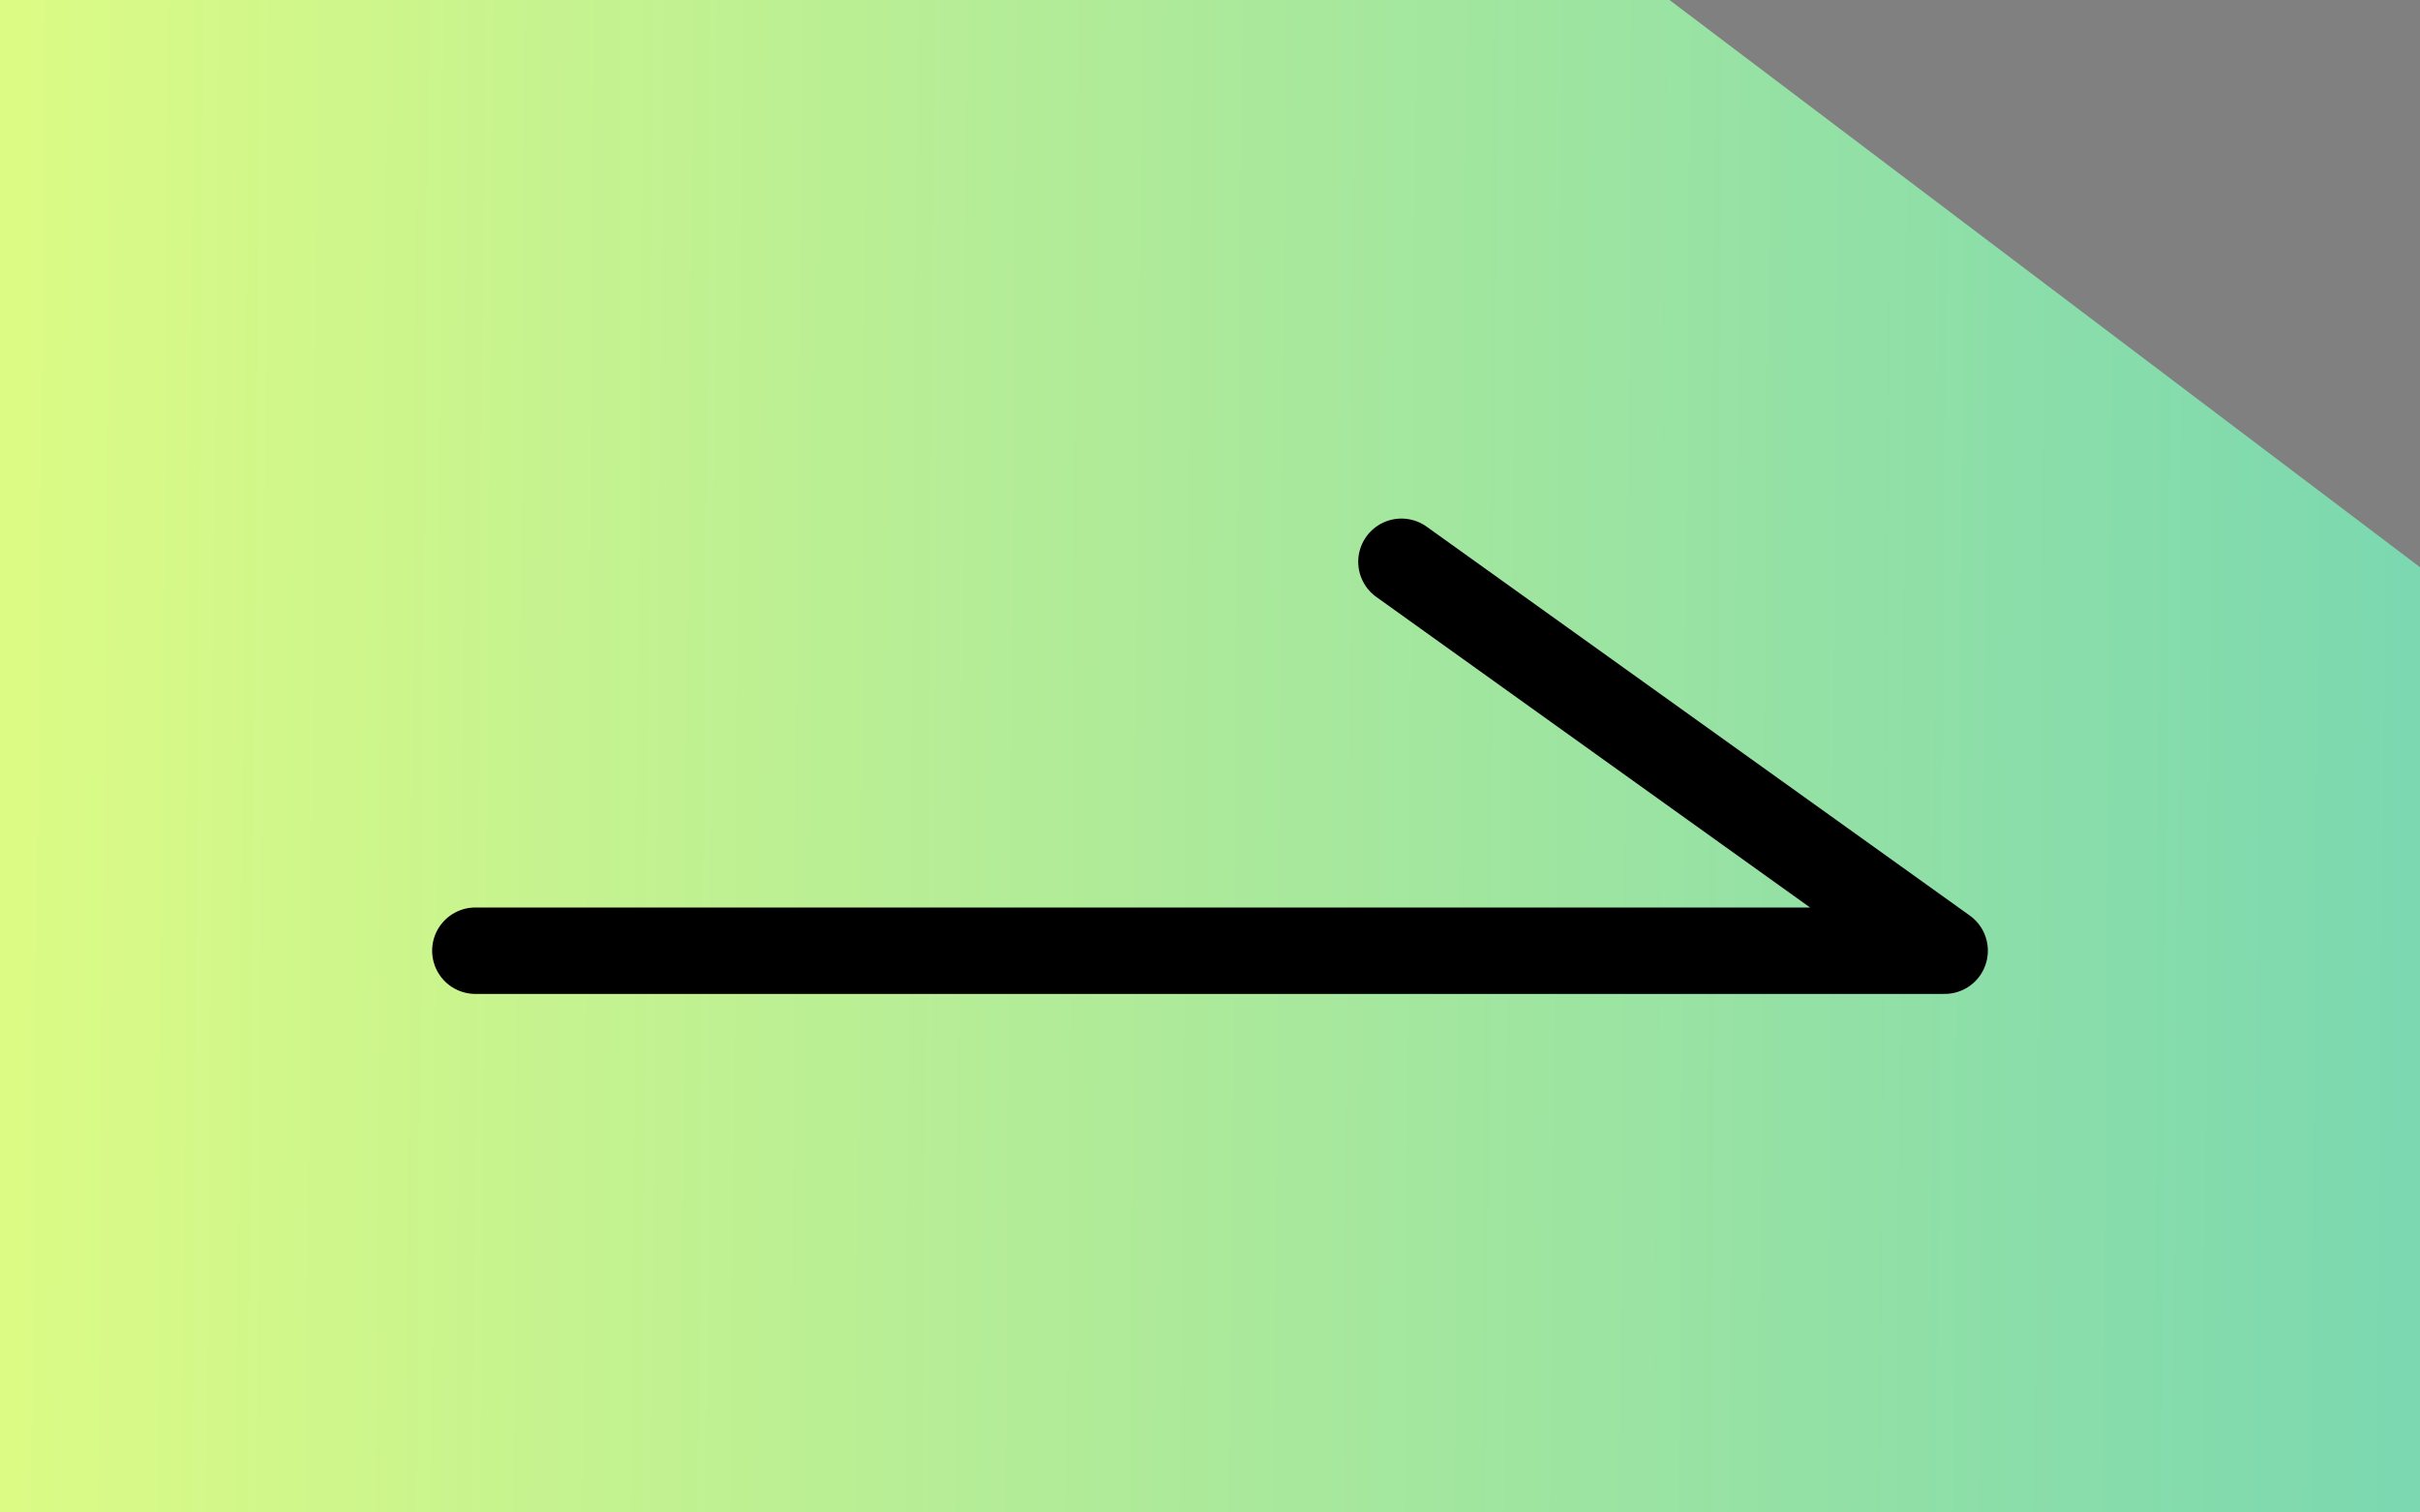 <svg width="56" height="35" viewBox="0 0 56 35" fill="none" xmlns="http://www.w3.org/2000/svg">
<rect x="0" y="0" width="56" height="35" fill="#808080" stroke="none"/>
<path d="M47.316 6.562L38.633 0H0V21.562V35H16.747H56V13.125L47.316 6.562Z" fill="url(#paint0_linear_440_10111)"/>
<path d="M11 22H45L32.43 13" stroke="black" stroke-width="2" stroke-linecap="round" stroke-linejoin="round"/>
<defs>
<linearGradient id="paint0_linear_440_10111" x1="56" y1="19.631" x2="-0.002" y2="19.166" gradientUnits="userSpaceOnUse">
<stop stop-color="#7BD8B0"/>
<stop offset="1" stop-color="#DCFB85"/>
</linearGradient>
</defs>
</svg>
